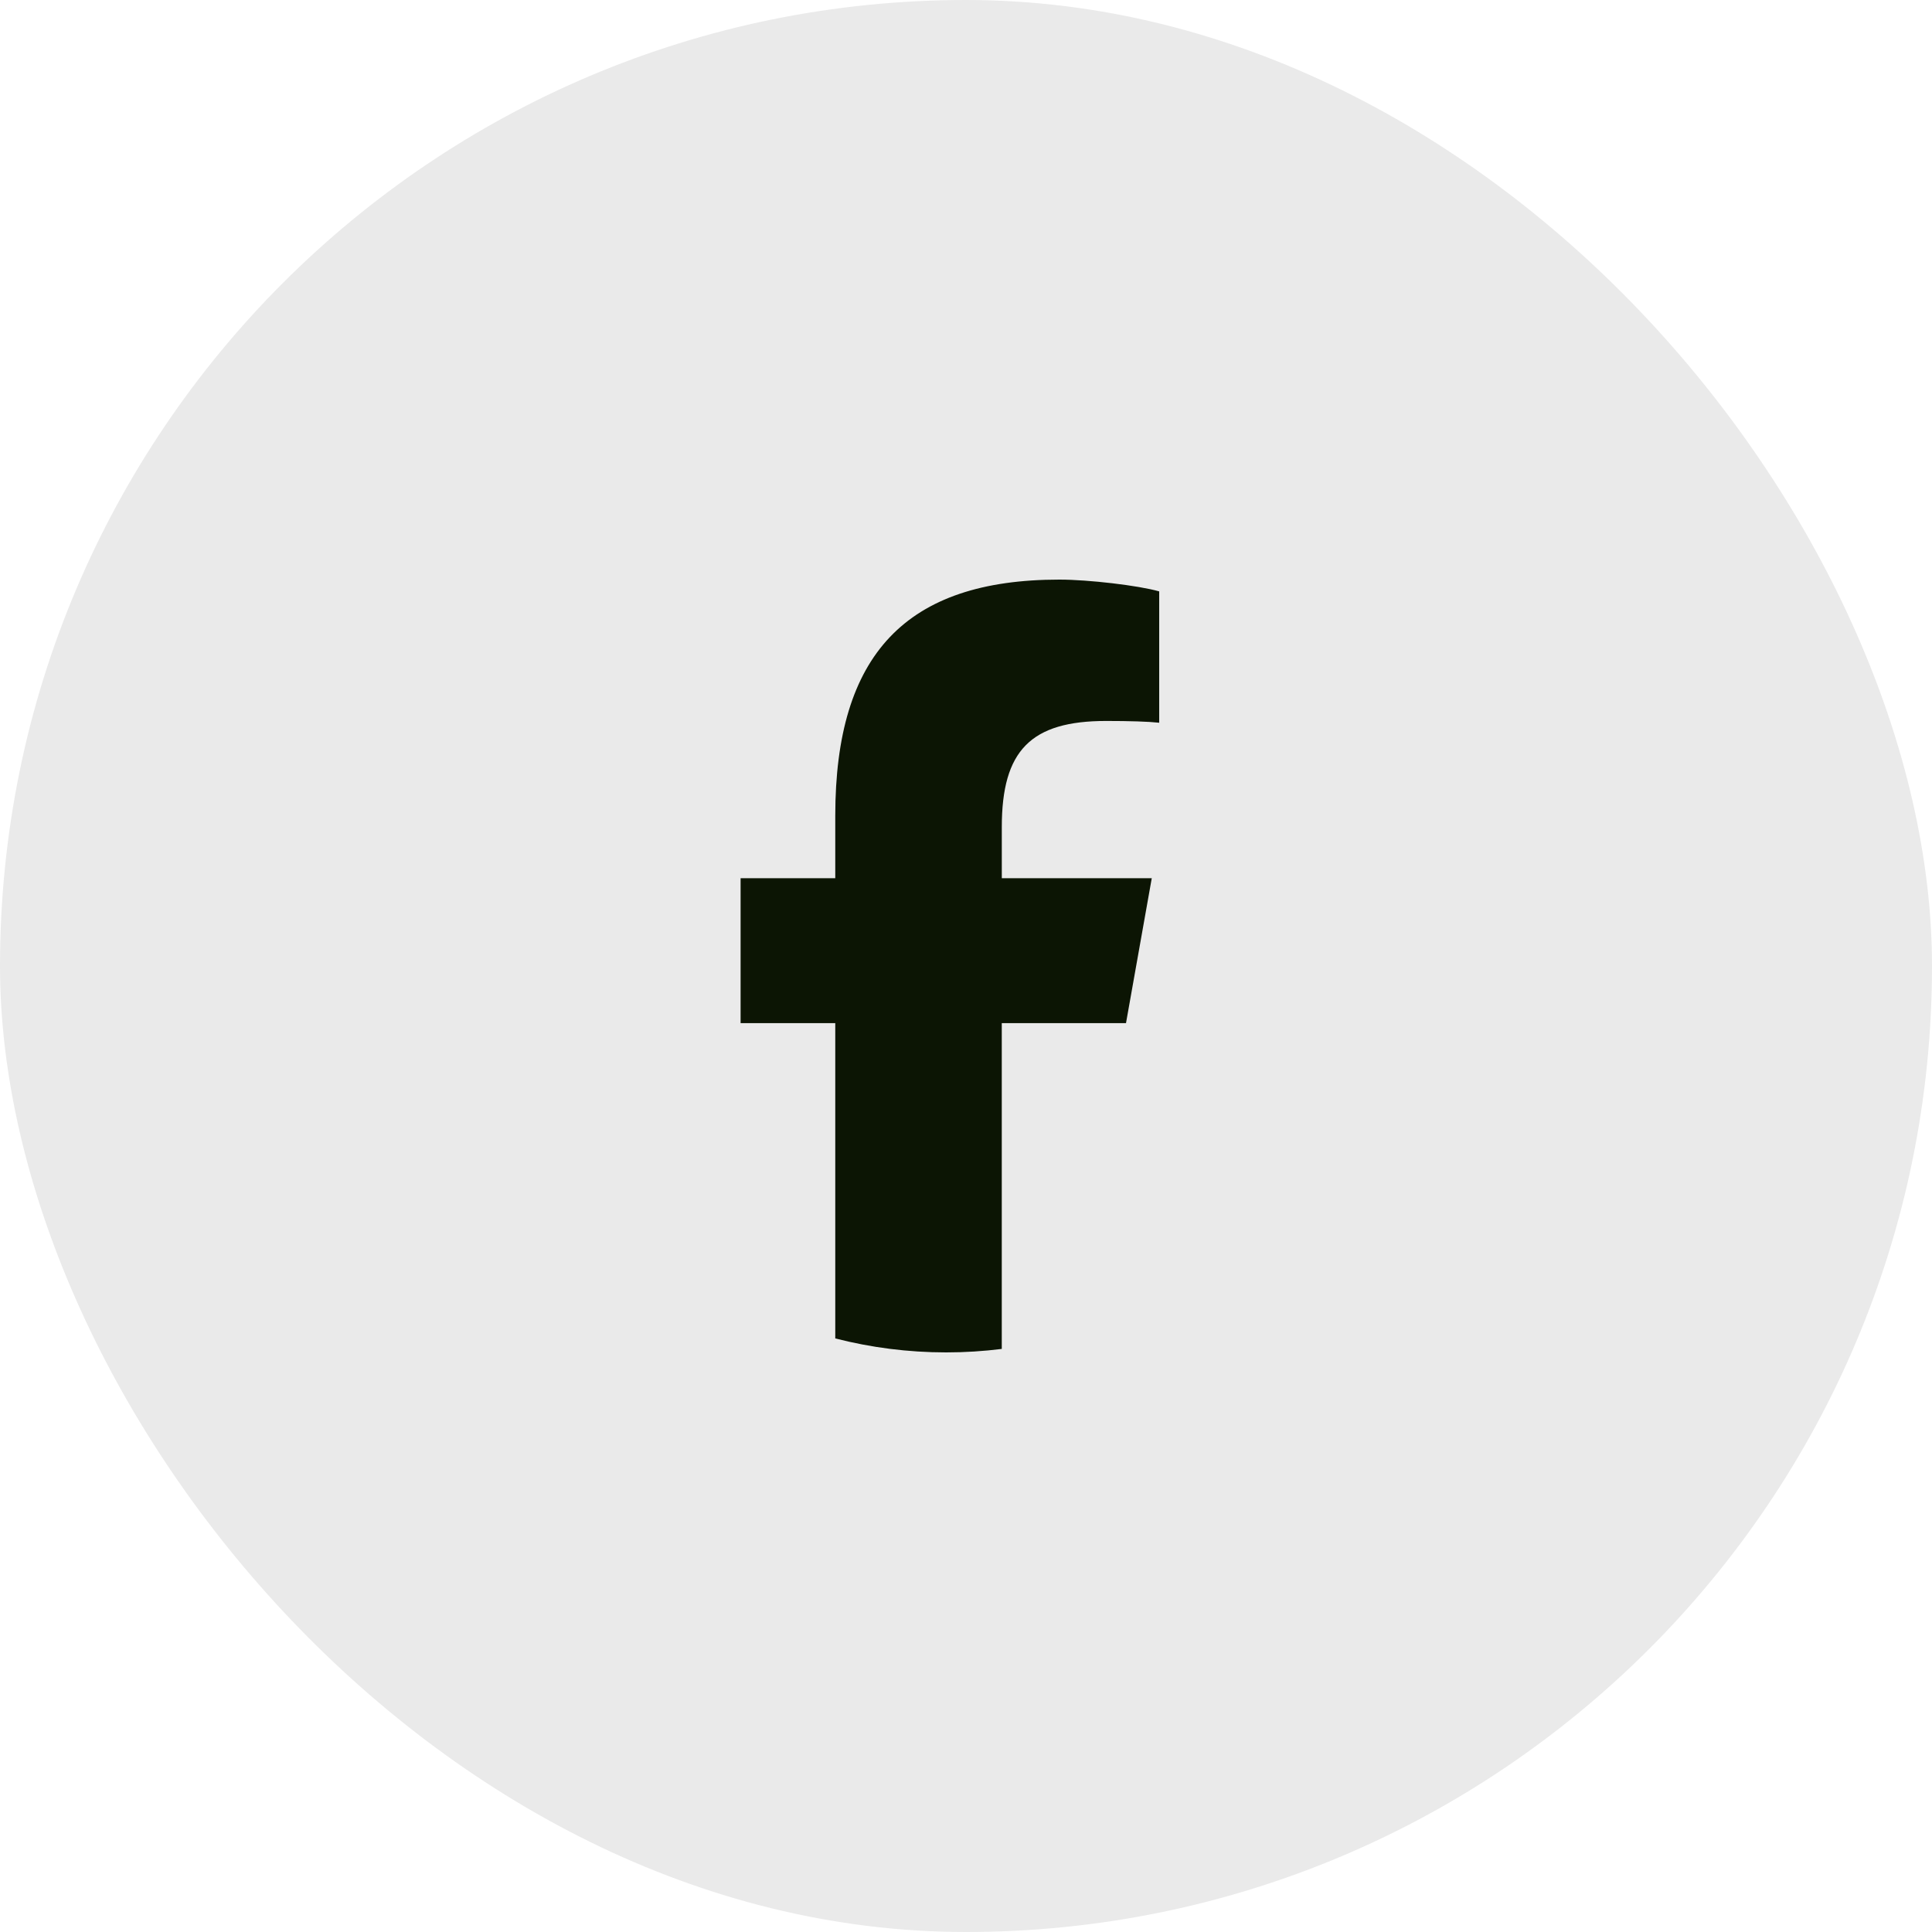 <svg width="60" height="60" viewBox="0 0 60 60" fill="none" xmlns="http://www.w3.org/2000/svg">
<g id="Frame 5135">
<rect width="60" height="60" rx="30" fill="#EAEAEA"/>
<path id="d" d="M34.969 31.774L35.769 27.274H31.112V25.683C31.112 23.305 32.015 22.39 34.353 22.39C35.079 22.39 35.663 22.408 36 22.445V18.366C35.362 18.183 33.804 18 32.9 18C28.136 18 25.94 20.323 25.94 25.335V27.274H23V31.774H25.94V41.566C27.043 41.849 28.197 42 29.384 42C29.968 42 30.545 41.963 31.111 41.892V31.774H34.968H34.969Z" fill="#0C1504"/>
</g>
</svg>

